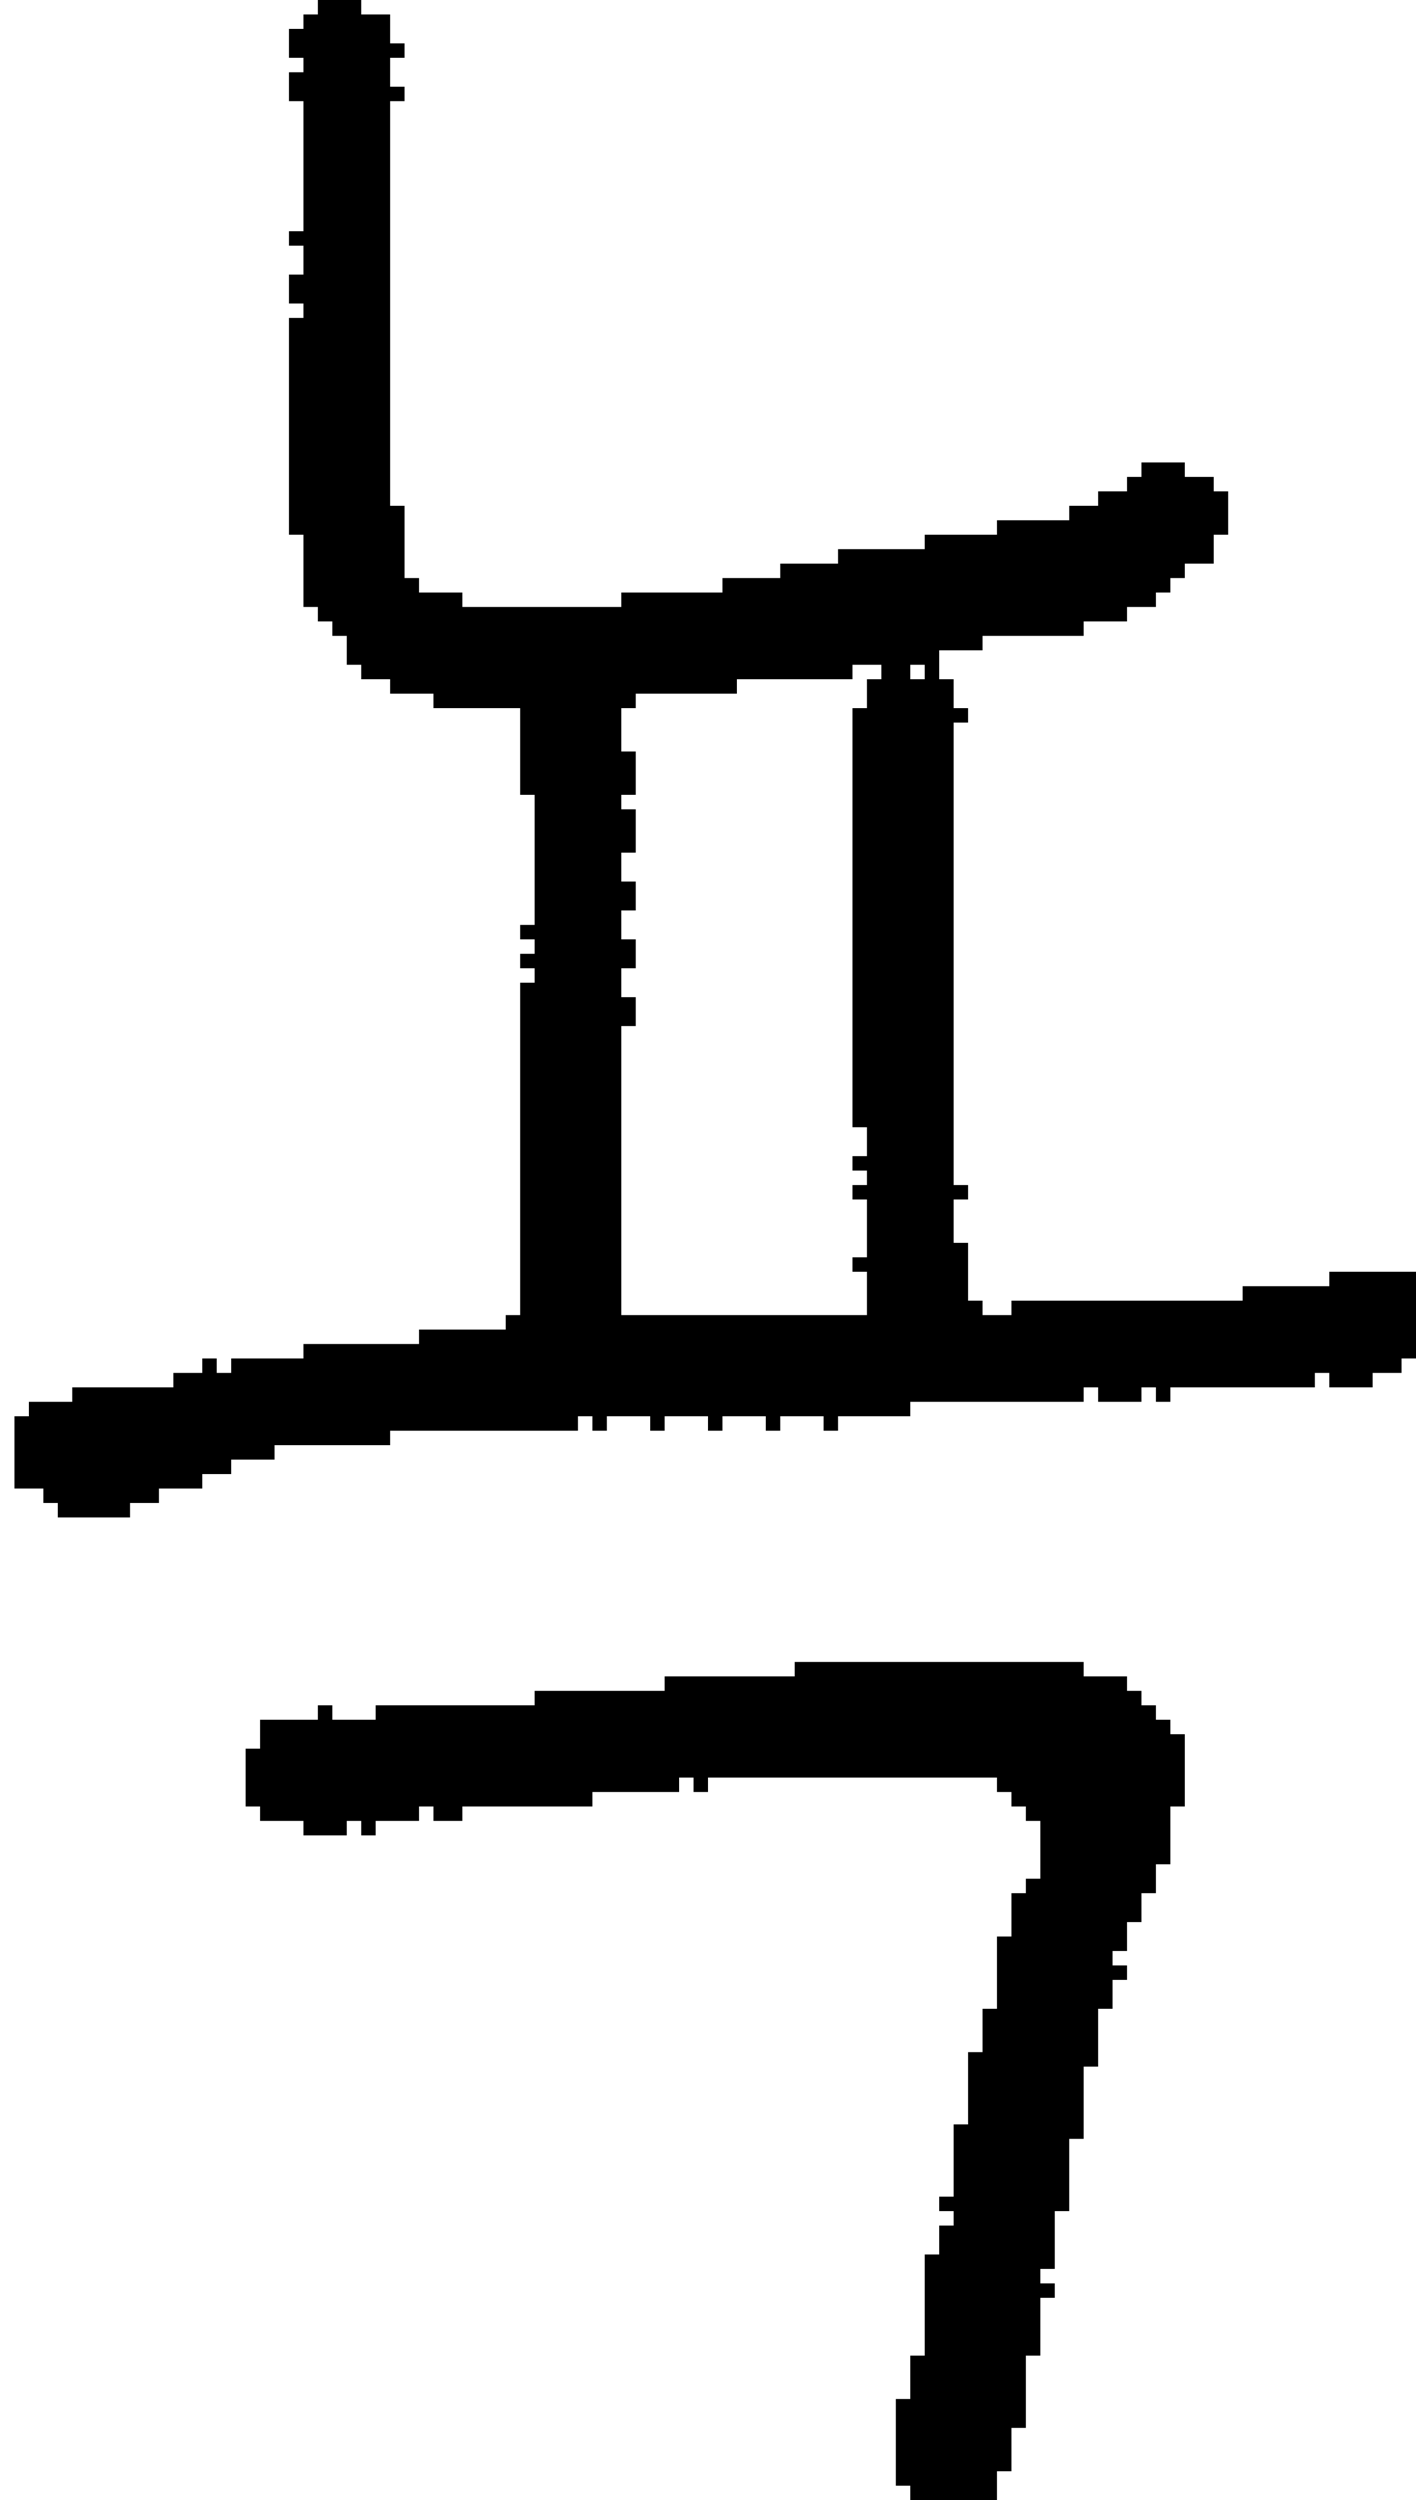 <?xml version="1.0" encoding="UTF-8" standalone="no"?>
<!DOCTYPE svg PUBLIC "-//W3C//DTD SVG 1.1//EN" 
  "http://www.w3.org/Graphics/SVG/1.1/DTD/svg11.dtd">
<svg width="98" height="173"
     xmlns="http://www.w3.org/2000/svg" version="1.1">
 <path d="  M 91,96  L 91,95  L 92,95  L 92,96  L 95,96  L 95,95  L 97,95  L 97,94  L 98,94  L 98,88  L 92,88  L 92,89  L 86,89  L 86,90  L 70,90  L 70,91  L 68,91  L 68,90  L 67,90  L 67,86  L 66,86  L 66,83  L 67,83  L 67,82  L 66,82  L 66,50  L 67,50  L 67,49  L 66,49  L 66,47  L 65,47  L 65,45  L 68,45  L 68,44  L 75,44  L 75,43  L 78,43  L 78,42  L 80,42  L 80,41  L 81,41  L 81,40  L 82,40  L 82,39  L 84,39  L 84,37  L 85,37  L 85,34  L 84,34  L 84,33  L 82,33  L 82,32  L 79,32  L 79,33  L 78,33  L 78,34  L 76,34  L 76,35  L 74,35  L 74,36  L 69,36  L 69,37  L 64,37  L 64,38  L 58,38  L 58,39  L 54,39  L 54,40  L 50,40  L 50,41  L 43,41  L 43,42  L 32,42  L 32,41  L 29,41  L 29,40  L 28,40  L 28,35  L 27,35  L 27,7  L 28,7  L 28,6  L 27,6  L 27,4  L 28,4  L 28,3  L 27,3  L 27,1  L 25,1  L 25,0  L 22,0  L 22,1  L 21,1  L 21,2  L 20,2  L 20,4  L 21,4  L 21,5  L 20,5  L 20,7  L 21,7  L 21,16  L 20,16  L 20,17  L 21,17  L 21,19  L 20,19  L 20,21  L 21,21  L 21,22  L 20,22  L 20,37  L 21,37  L 21,42  L 22,42  L 22,43  L 23,43  L 23,44  L 24,44  L 24,46  L 25,46  L 25,47  L 27,47  L 27,48  L 30,48  L 30,49  L 36,49  L 36,55  L 37,55  L 37,64  L 36,64  L 36,65  L 37,65  L 37,66  L 36,66  L 36,67  L 37,67  L 37,68  L 36,68  L 36,91  L 35,91  L 35,92  L 29,92  L 29,93  L 21,93  L 21,94  L 16,94  L 16,95  L 15,95  L 15,94  L 14,94  L 14,95  L 12,95  L 12,96  L 5,96  L 5,97  L 2,97  L 2,98  L 1,98  L 1,103  L 3,103  L 3,104  L 4,104  L 4,105  L 9,105  L 9,104  L 11,104  L 11,103  L 14,103  L 14,102  L 16,102  L 16,101  L 19,101  L 19,100  L 27,100  L 27,99  L 40,99  L 40,98  L 41,98  L 41,99  L 42,99  L 42,98  L 45,98  L 45,99  L 46,99  L 46,98  L 49,98  L 49,99  L 50,99  L 50,98  L 53,98  L 53,99  L 54,99  L 54,98  L 57,98  L 57,99  L 58,99  L 58,98  L 63,98  L 63,97  L 75,97  L 75,96  L 76,96  L 76,97  L 79,97  L 79,96  L 80,96  L 80,97  L 81,97  L 81,96  Z  M 43,91  L 43,71  L 44,71  L 44,69  L 43,69  L 43,67  L 44,67  L 44,65  L 43,65  L 43,63  L 44,63  L 44,61  L 43,61  L 43,59  L 44,59  L 44,56  L 43,56  L 43,55  L 44,55  L 44,52  L 43,52  L 43,49  L 44,49  L 44,48  L 51,48  L 51,47  L 59,47  L 59,46  L 61,46  L 61,47  L 60,47  L 60,49  L 59,49  L 59,78  L 60,78  L 60,80  L 59,80  L 59,81  L 60,81  L 60,82  L 59,82  L 59,83  L 60,83  L 60,87  L 59,87  L 59,88  L 60,88  L 60,91  Z  M 63,47  L 63,46  L 64,46  L 64,47  Z  " style="fill:rgb(0, 0, 0); fill-opacity:1.000; stroke:none;" />
 <path d="  M 79,131  L 80,131  L 80,129  L 81,129  L 81,125  L 82,125  L 82,120  L 81,120  L 81,119  L 80,119  L 80,118  L 79,118  L 79,117  L 78,117  L 78,116  L 75,116  L 75,115  L 55,115  L 55,116  L 46,116  L 46,117  L 37,117  L 37,118  L 26,118  L 26,119  L 23,119  L 23,118  L 22,118  L 22,119  L 18,119  L 18,121  L 17,121  L 17,125  L 18,125  L 18,126  L 21,126  L 21,127  L 24,127  L 24,126  L 25,126  L 25,127  L 26,127  L 26,126  L 29,126  L 29,125  L 30,125  L 30,126  L 32,126  L 32,125  L 41,125  L 41,124  L 47,124  L 47,123  L 48,123  L 48,124  L 49,124  L 49,123  L 69,123  L 69,124  L 70,124  L 70,125  L 71,125  L 71,126  L 72,126  L 72,130  L 71,130  L 71,131  L 70,131  L 70,134  L 69,134  L 69,139  L 68,139  L 68,142  L 67,142  L 67,147  L 66,147  L 66,152  L 65,152  L 65,153  L 66,153  L 66,154  L 65,154  L 65,156  L 64,156  L 64,163  L 63,163  L 63,166  L 62,166  L 62,172  L 63,172  L 63,173  L 69,173  L 69,171  L 70,171  L 70,168  L 71,168  L 71,163  L 72,163  L 72,159  L 73,159  L 73,158  L 72,158  L 72,157  L 73,157  L 73,153  L 74,153  L 74,148  L 75,148  L 75,143  L 76,143  L 76,139  L 77,139  L 77,137  L 78,137  L 78,136  L 77,136  L 77,135  L 78,135  L 78,133  L 79,133  Z  " style="fill:rgb(0, 0, 0); fill-opacity:1.000; stroke:none;" />
</svg>
